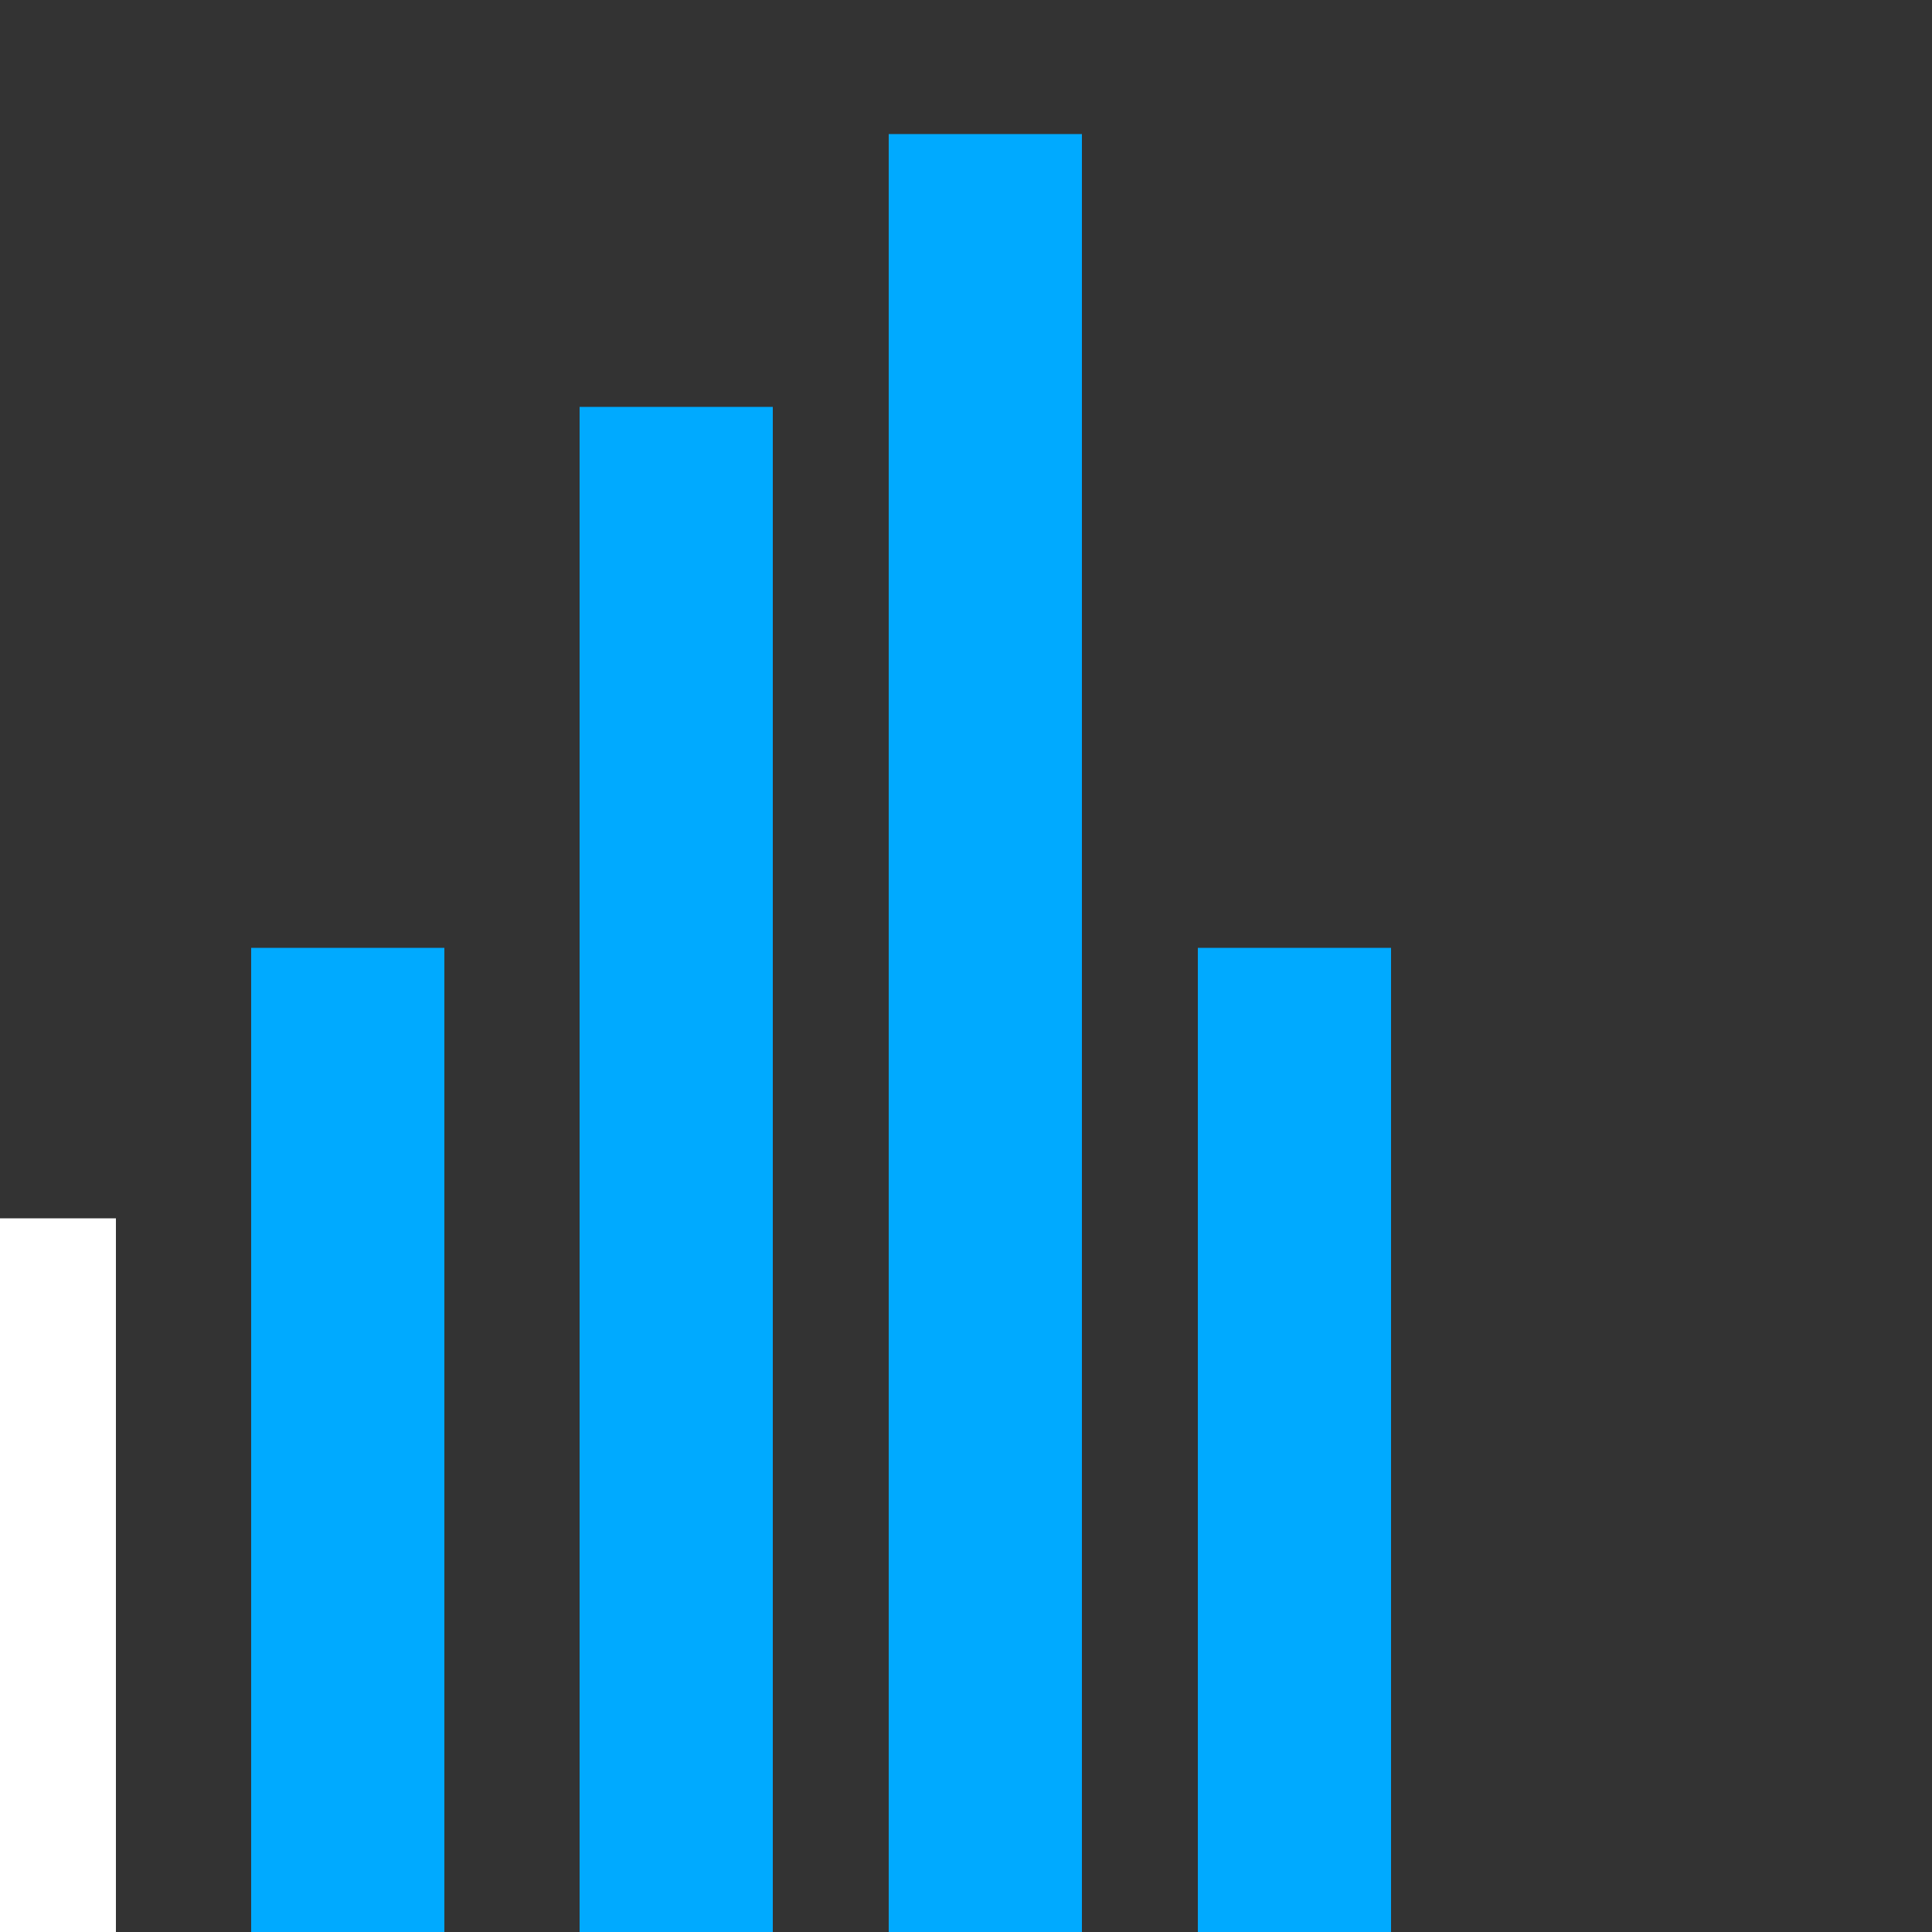 <svg version="1.1" id="Layer_1" xmlns="http://www.w3.org/2000/svg" xmlns:xlink="http://www.w3.org/1999/xlink" x="0px" y="0px" viewBox="0 0 100 100" enable-background="new 0 0 100 100" xml:space="preserve">
<rect x="0" y="0" width="100" height="100" fill="#333333" stroke="none"/>
<rect fill="#fff" width="10" height="36.939" transform="translate(0) rotate(180 3 50)">
  <animate attributeName="height" attributeType="XML" dur="1s" values="30; 100; 30" repeatCount="indefinite"></animate>
</rect>
<rect x="17" fill="rgb(0,170,255)" width="10" height="50.939" transform="translate(0) rotate(180 20 50)">
  <animate attributeName="height" attributeType="XML" dur="1s" values="30; 100; 30" repeatCount="indefinite" begin="0.1s"></animate>
</rect>
<rect x="40" fill="rgb(0,170,255)" width="10" height="78.939" transform="translate(0) rotate(180 40 50)">
  <animate attributeName="height" attributeType="XML" dur="1s" values="30; 100; 30" repeatCount="indefinite" begin="0.3s"></animate>
</rect>
<rect x="60" fill="rgb(0,170,255)" width="10" height="93.061" transform="translate(0) rotate(180 58 50)">
  <animate attributeName="height" attributeType="XML" dur="1s" values="30; 100; 30" repeatCount="indefinite" begin="0.5s"></animate>
</rect>
<rect x="80" fill="rgb(0,170,255)" width="10" height="50.939" transform="translate(0) rotate(180 76 50)">
  <animate attributeName="height" attributeType="XML" dur="1s" values="30; 100; 30" repeatCount="indefinite" begin="0.1s"></animate>
</rect>
</svg>